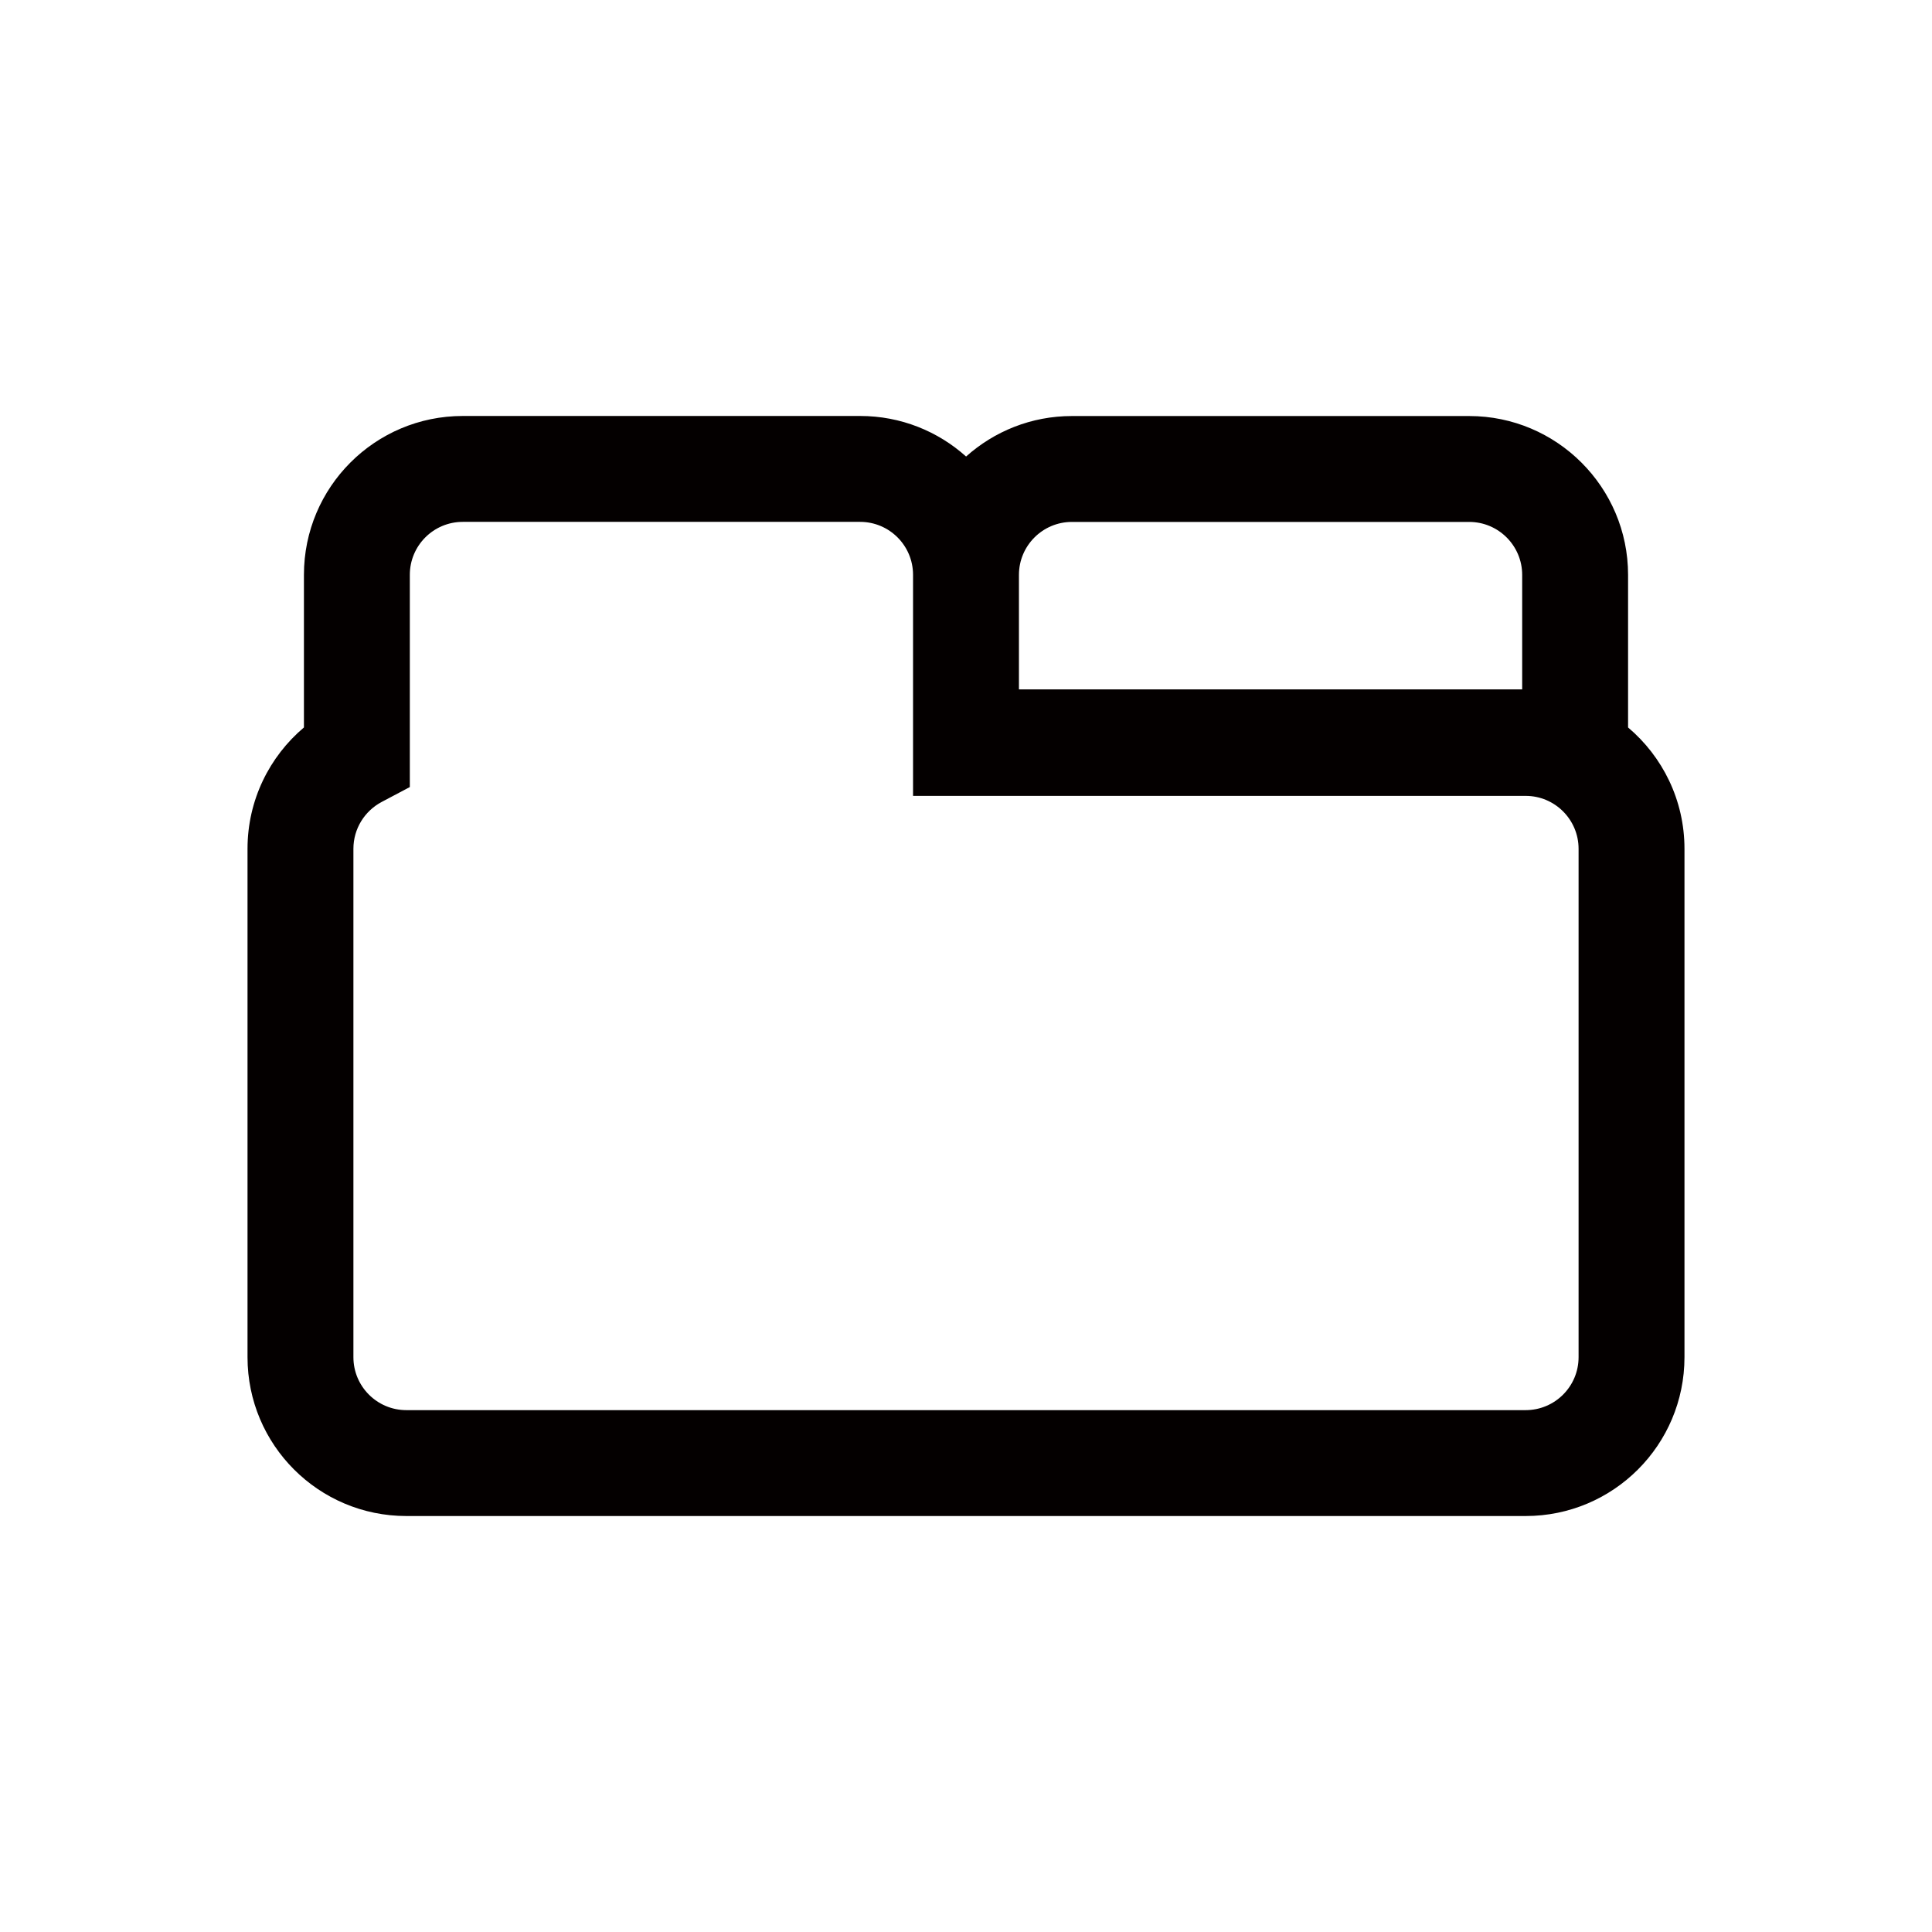 <?xml version="1.0" encoding="UTF-8"?><svg id="_レイヤー_2" xmlns="http://www.w3.org/2000/svg" viewBox="0 0 591.023 591.023"><defs><style>.cls-1{fill:#040000;}</style></defs><path class="cls-1" d="m498.047,222.539v-46.678c0-26.794-21.796-48.59-48.59-48.59h-121.554c-12.422,0-23.765,4.69-32.365,12.387-8.6-7.711-19.96-12.406-32.42-12.406h-121.549c-26.836,0-48.59,21.754-48.59,48.59v46.694c-10.536,8.9-17.258,22.219-17.258,37.129v155.517c0,26.836,21.755,48.59,48.59,48.59h342.403c26.836,0,48.59-21.754,48.59-48.59v-155.517c0-14.892-6.706-28.212-17.256-37.125Zm-170.144-62.874h121.554c8.937,0,16.197,7.268,16.197,16.196v35.035h-153.946v-35.054c0-.002-0-.004-0-.007.015-8.916,7.268-16.17,16.195-16.17Zm-211.15,85.666l8.619-4.562v-64.927c0-8.945,7.251-16.196,16.197-16.196h121.549c8.939,0,16.188,7.244,16.196,16.182,0,.011-.001.022-.001.034v67.428h.001v.178h187.398c8.945,0,16.197,7.252,16.197,16.197v155.517c0,8.945-7.251,16.196-16.197,16.196H124.31c-8.945,0-16.197-7.251-16.197-16.196v-155.517c0-6.189,3.467-11.594,8.64-14.333"/></svg>